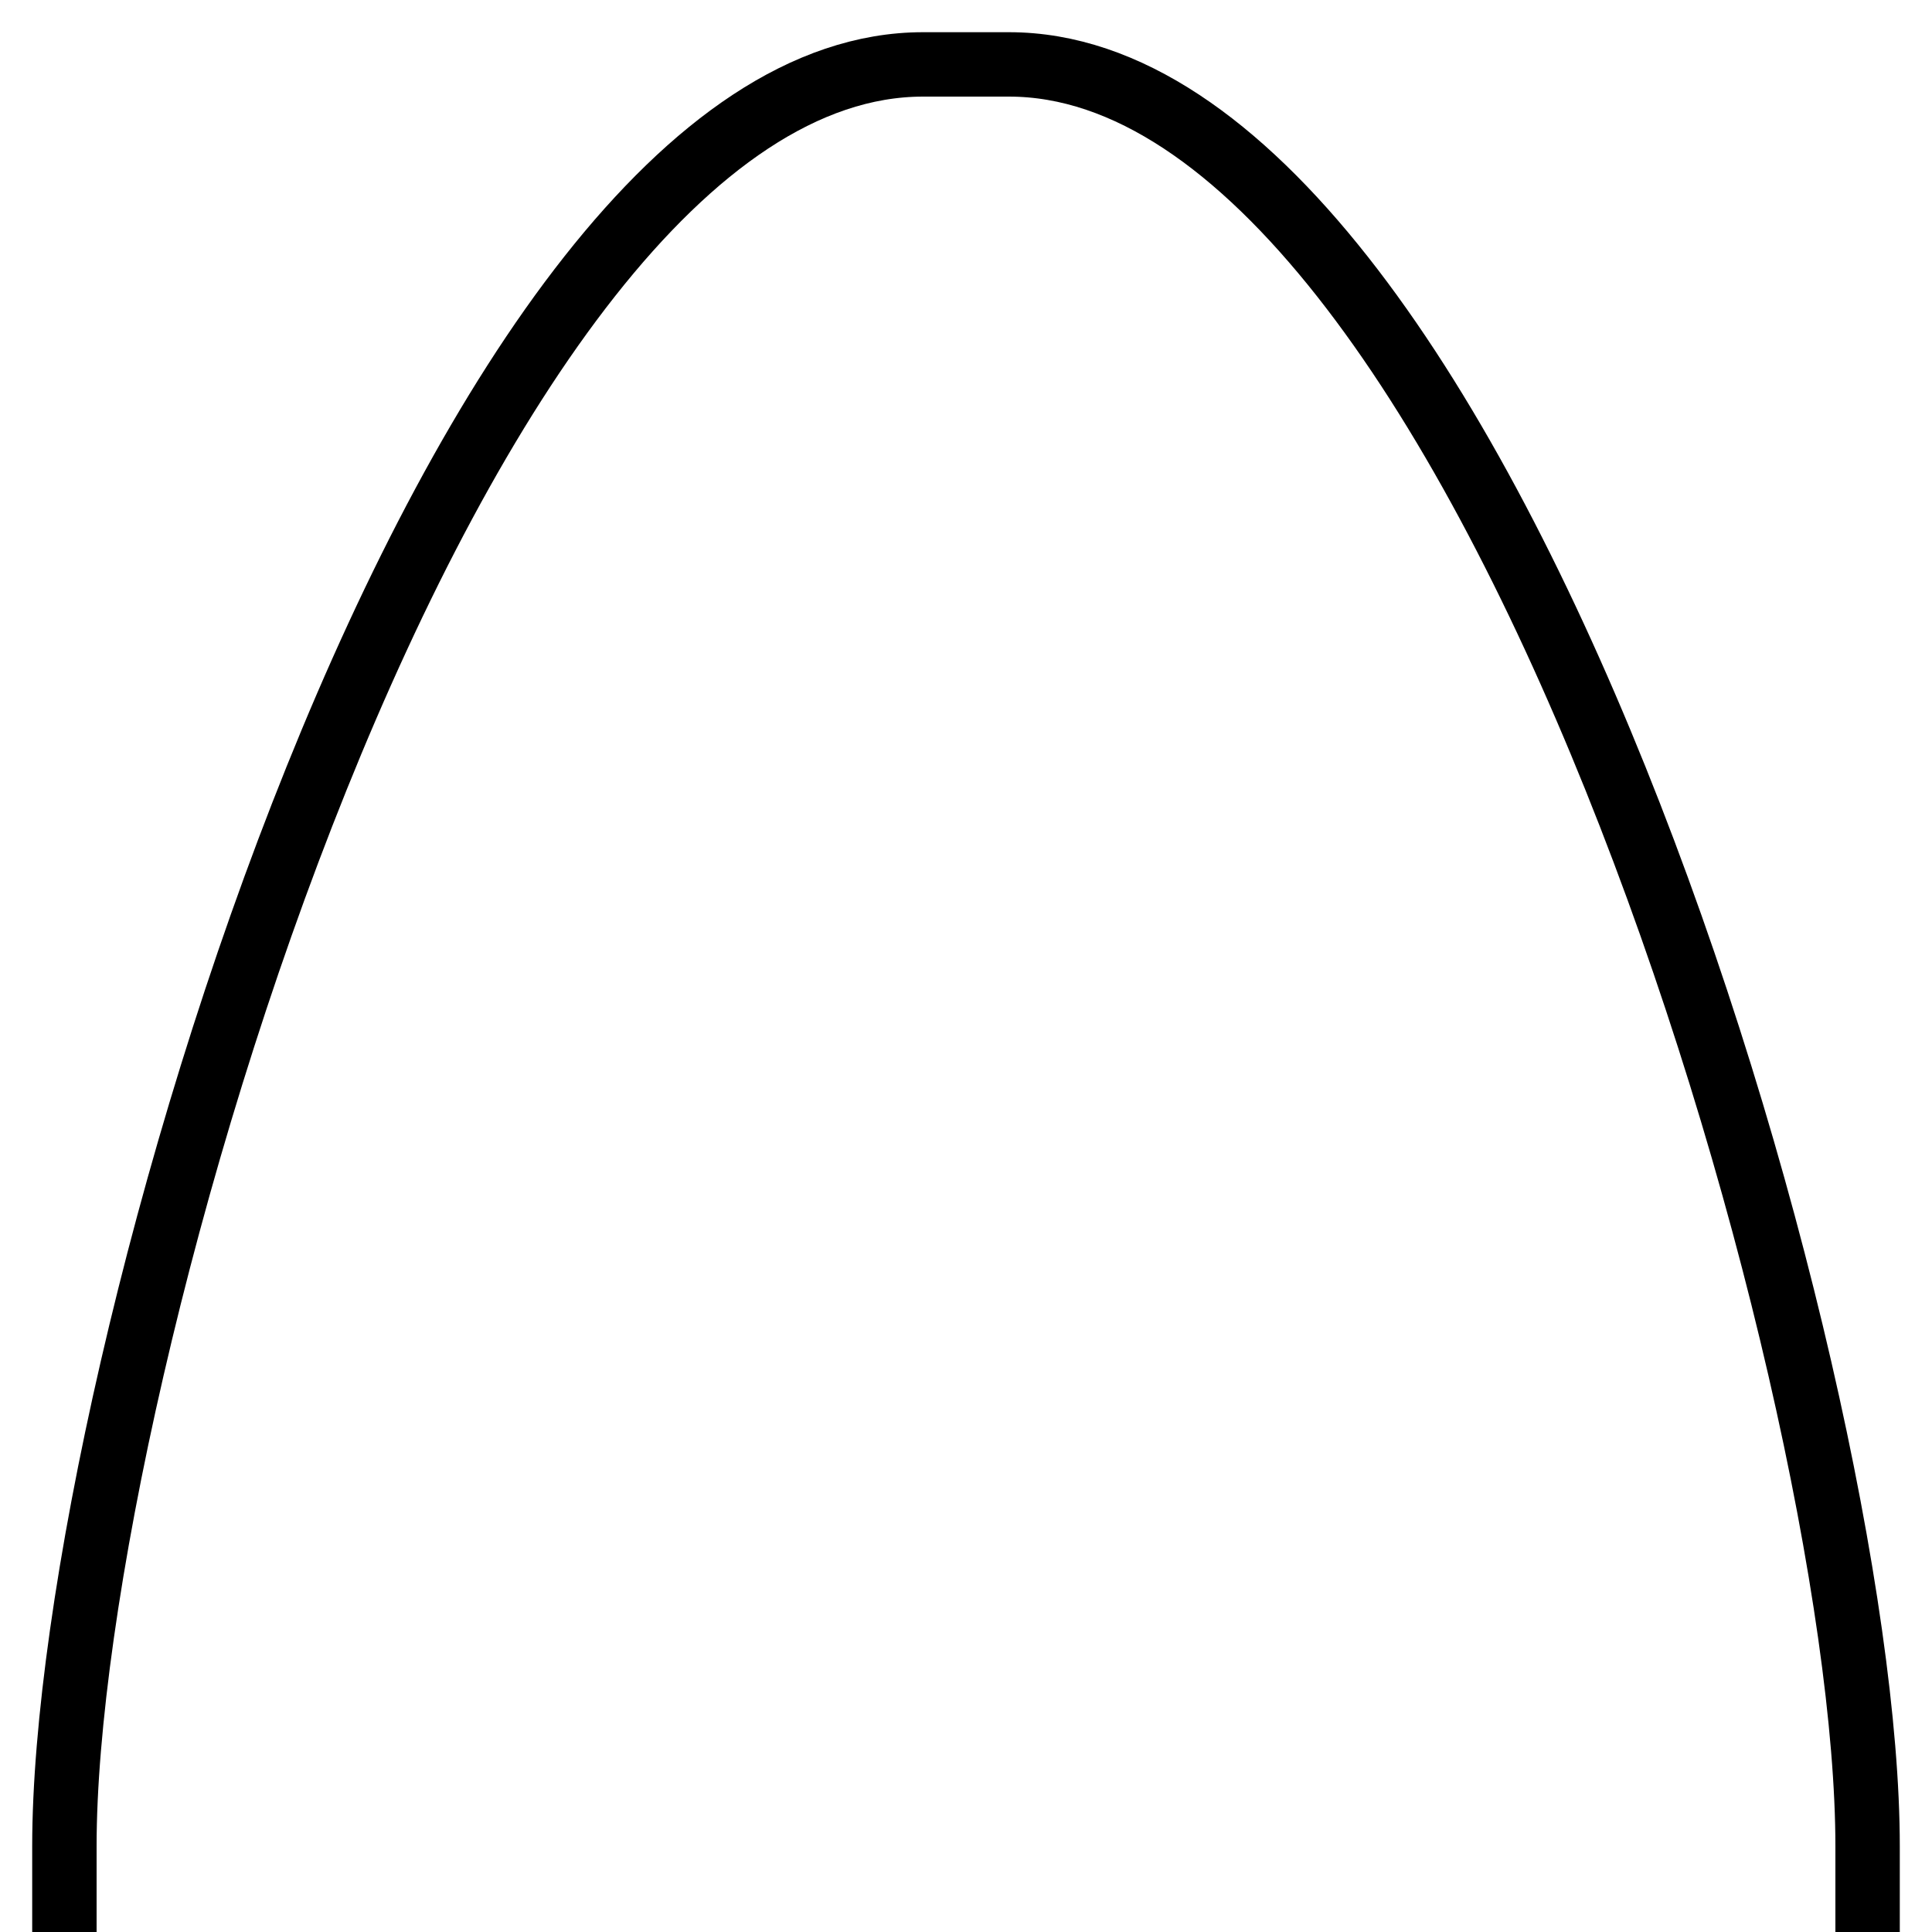 <?xml version="1.0" encoding="utf-8"?>
<!-- Generator: Adobe Illustrator 18.0.0, SVG Export Plug-In . SVG Version: 6.00 Build 0)  -->
<!DOCTYPE svg PUBLIC "-//W3C//DTD SVG 1.1//EN" "http://www.w3.org/Graphics/SVG/1.1/DTD/svg11.dtd">
<svg version="1.1" id="Layer_1" xmlns="http://www.w3.org/2000/svg" xmlns:xlink="http://www.w3.org/1999/xlink" x="0px" y="0px"
	 viewBox="158 158 45 45" enable-background="new 158 158 45 45" xml:space="preserve">
<path fill="none" stroke="#000000" stroke-width="1.5" stroke-linejoin="round" stroke-miterlimit="10" d="M159.5,203v-2
	c0-11,9-41.5,20-41.5h2c11,0,20,30.5,20,41.5v2"/>
</svg>
